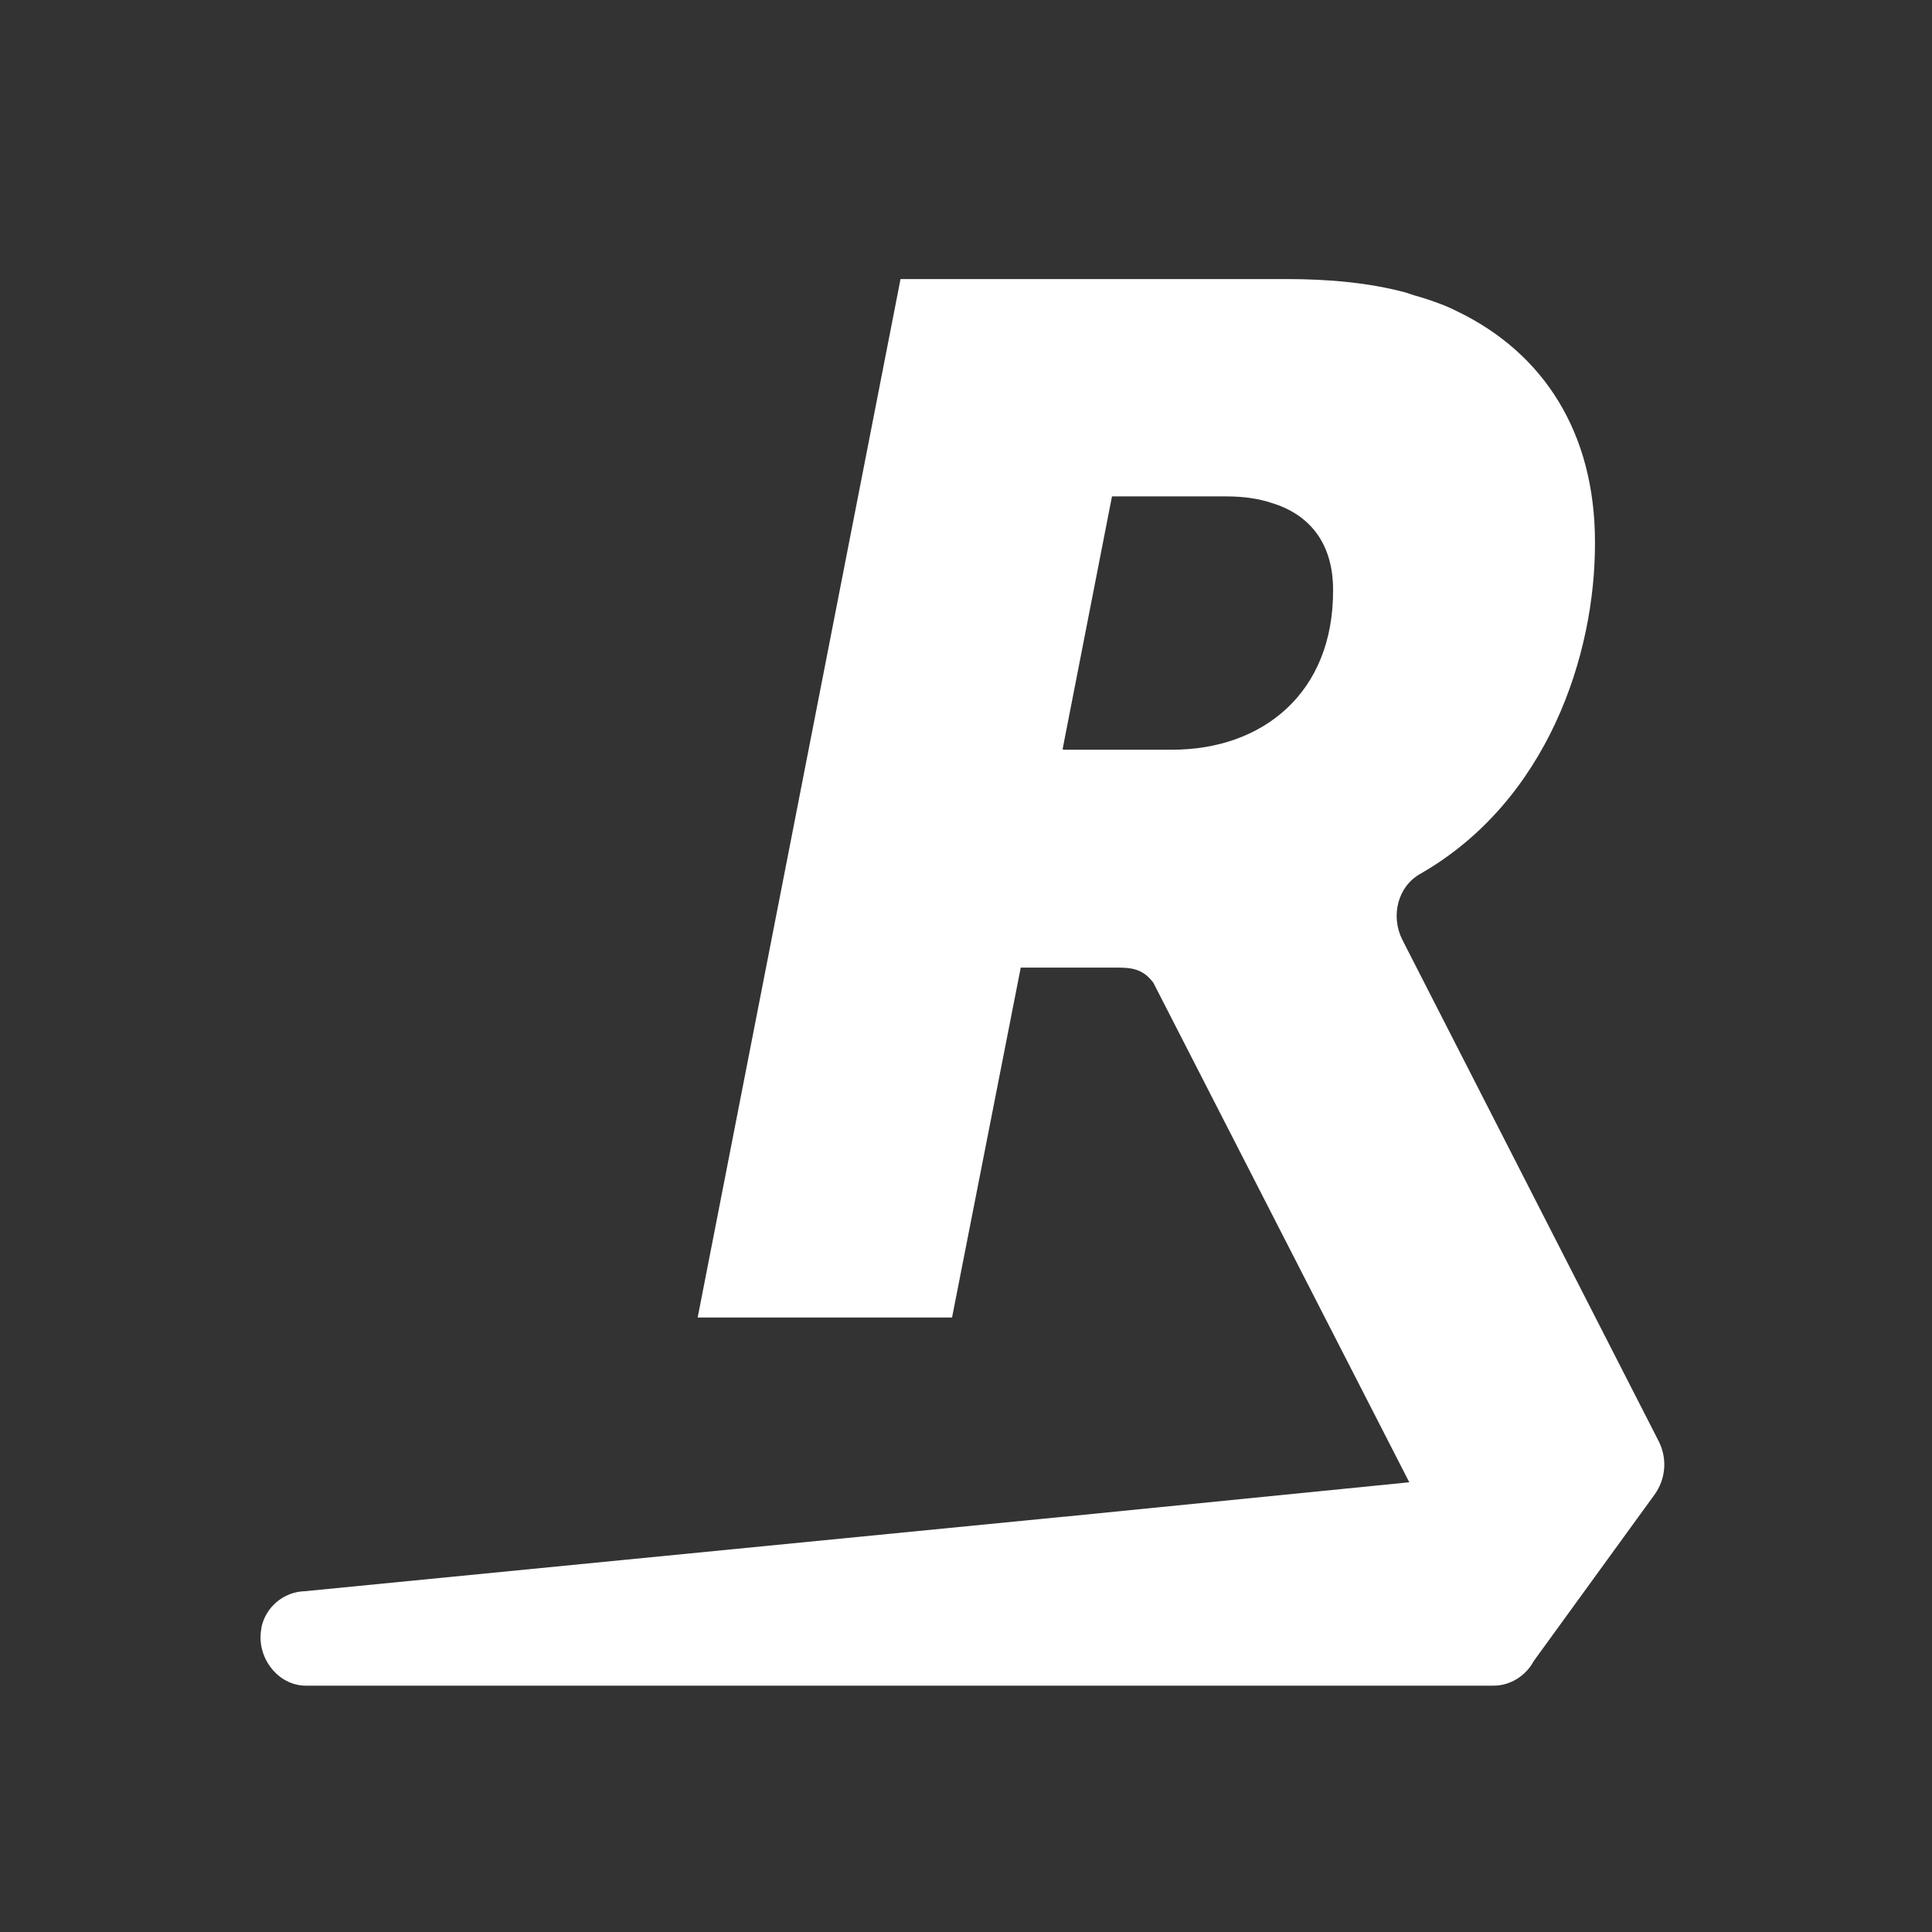 <?xml version="1.0" encoding="utf-8"?>
<!-- Generator: Adobe Illustrator 17.1.0, SVG Export Plug-In . SVG Version: 6.00 Build 0)  -->
<!DOCTYPE svg PUBLIC "-//W3C//DTD SVG 1.1//EN" "http://www.w3.org/Graphics/SVG/1.1/DTD/svg11.dtd">
<svg version="1.1" id="Layer_1" xmlns="http://www.w3.org/2000/svg" xmlns:xlink="http://www.w3.org/1999/xlink" x="0px" y="0px"
	 viewBox="0 0 360 360" enable-background="new 0 0 360 360" xml:space="preserve">
<rect x="0" y="0" width="360" height="360" fill="#333333" stroke="none"/>
<path fill="#FFFFFF" d="M309.1,268.6l-47.8-93.5c-2.2-4.4-0.9-9.9,3.4-12.3c23.7-13.6,32.6-40.9,32.5-61.8c0-20.3-9.5-35.2-25.7-43
	c-1-0.5-2.1-1-3.2-1.4c-1.3-0.5-2.8-1-4.2-1.4c-0.8-0.2-1.5-0.5-2.2-0.7c-6.7-1.8-14.2-2.5-22.1-2.5l-72,0L130,245.5h47.4l12.8-65.2
	h18c2.8,0,4.8,0.3,6.7,2.8l47.7,93.1l-64.1,6.4l-0.1,0L56.8,296.5c-3.9,0.1-7.3,2.9-8.1,6.8l0,0.2c-1,5.2,3,10.6,8.3,10.6h221.3
	c3.1,0,6-1.8,7.5-4.6l22.5-31C310.4,275.6,310.7,271.8,309.1,268.6z M218.4,139.7l-20.3,0l0-0.1H198l9.2-47.1l21.4,0
	c3.1,0,5.9,0.4,8.3,1.2c7.3,2.2,11.5,7.7,11.5,16.2C248.5,129.2,235.2,139.7,218.4,139.7z"/>
</svg>
